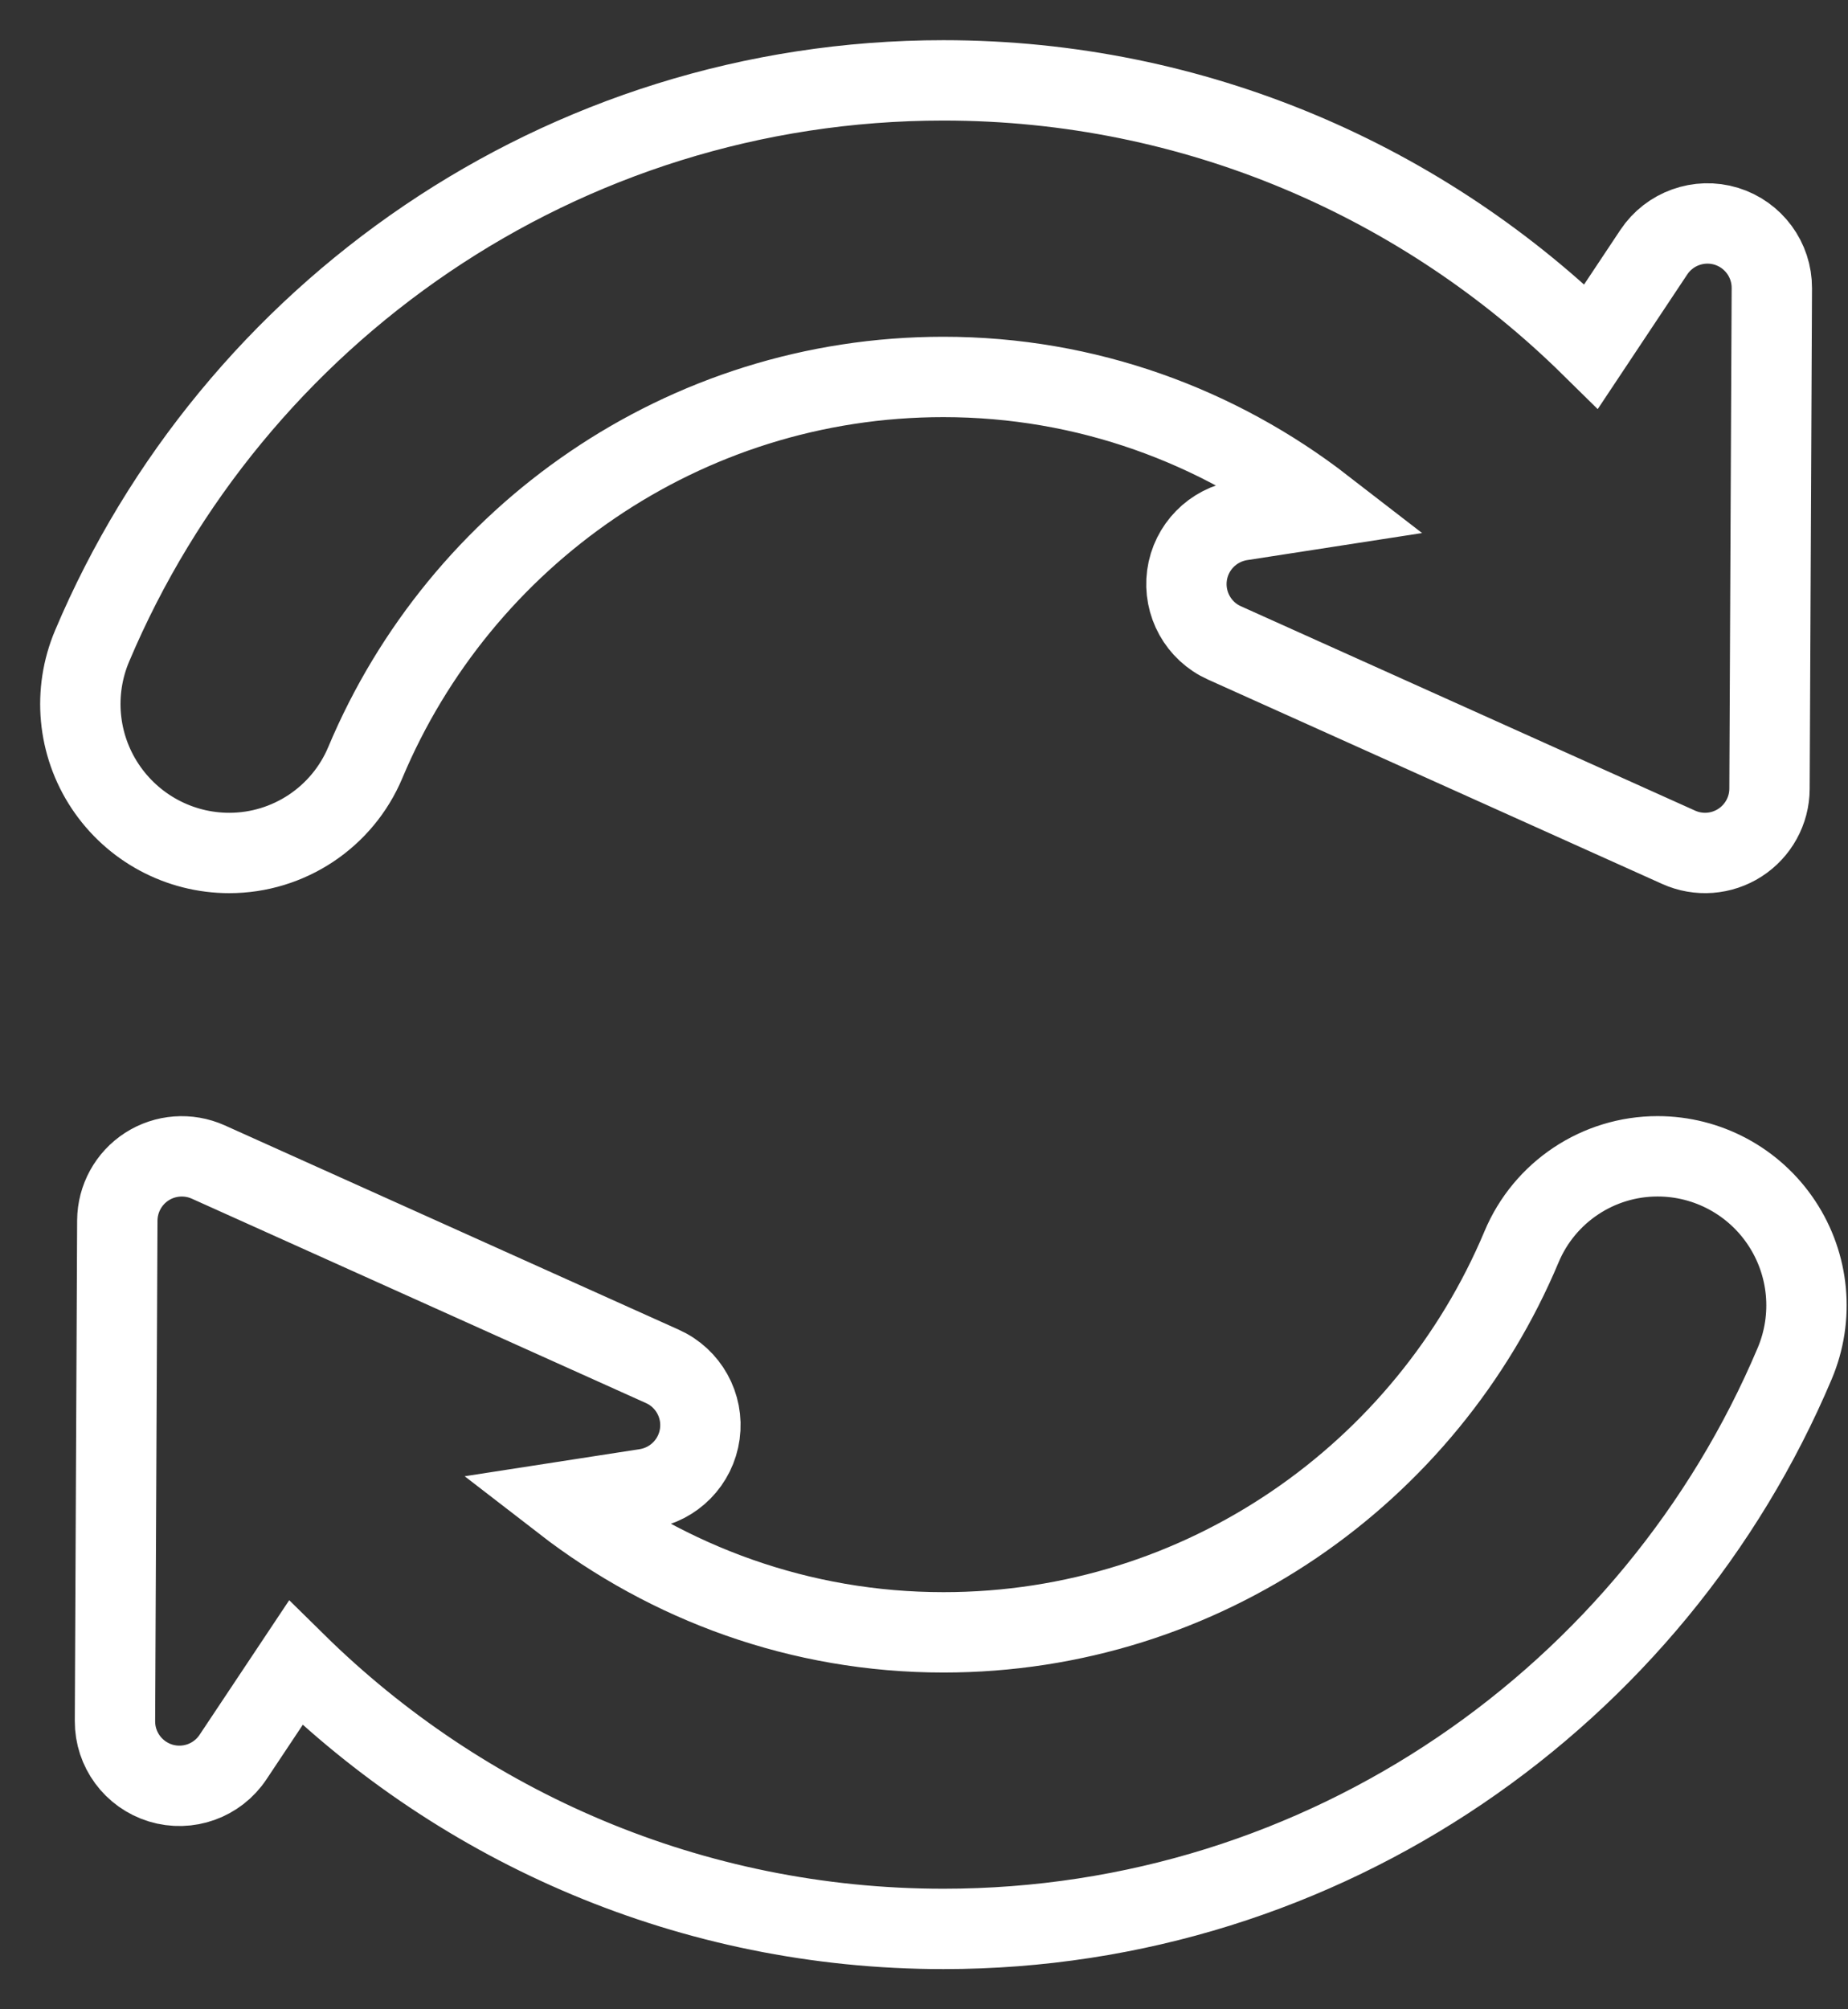 <?xml version="1.0" encoding="UTF-8"?>
<svg width="23px" height="25px" viewBox="0 0 23 25" version="1.1" xmlns="http://www.w3.org/2000/svg" xmlns:xlink="http://www.w3.org/1999/xlink">
    <rect x="0" y="0" width="23" height="25" fill="#333333" stroke="none"/>
    <title>Icon</title>
    <g id="⚡-Active---SKIP" stroke="none" stroke-width="1" fill="none" fill-rule="evenodd">
        <g id="Mobile:-Views" transform="translate(-29, -688)" fill-rule="nonzero" stroke="#FFFFFF">
            <g id="Mobile:-Menu" transform="translate(0.5, 675.164)">
                <g id="Upgrade" transform="translate(27.5, 8.836)">
                    <g id="Unselected" transform="translate(0, 5)">
                        <path d="M21.63,13.387 C22.252,13.387 22.832,13.699 23.175,14.218 C23.518,14.736 23.579,15.391 23.337,15.964 C21.592,20.094 17.501,23 12.742,23 C9.603,23 6.757,21.736 4.68,19.691 L4.68,19.691 L3.9,20.862 C3.704,21.157 3.338,21.288 2.999,21.185 C2.66,21.081 2.429,20.768 2.431,20.414 L2.431,20.414 L2.46,14.185 C2.462,13.914 2.6,13.662 2.828,13.515 C3.057,13.368 3.344,13.347 3.592,13.458 L3.592,13.458 L9.244,16.001 C9.568,16.146 9.758,16.488 9.71,16.84 C9.662,17.192 9.389,17.47 9.038,17.525 L9.038,17.525 L8.01,17.684 C9.322,18.698 10.957,19.31 12.742,19.31 C15.979,19.31 18.756,17.327 19.937,14.513 C20.223,13.831 20.891,13.387 21.63,13.387 Z M12.742,0 C15.88,0 18.727,1.264 20.804,3.309 L20.804,3.309 L21.583,2.138 C21.779,1.843 22.146,1.712 22.485,1.815 C22.823,1.919 23.054,2.232 23.052,2.586 L23.052,2.586 L23.023,8.815 C23.022,9.086 22.883,9.338 22.655,9.485 C22.427,9.632 22.14,9.654 21.892,9.542 L21.892,9.542 L16.239,6.999 C15.915,6.854 15.726,6.512 15.773,6.16 C15.821,5.808 16.094,5.53 16.445,5.475 L16.445,5.475 L17.473,5.316 C16.162,4.302 14.526,3.69 12.742,3.69 C9.505,3.69 6.728,5.673 5.547,8.487 C5.261,9.169 4.593,9.613 3.853,9.613 C3.232,9.613 2.652,9.301 2.308,8.782 C1.965,8.265 1.904,7.609 2.147,7.036 C3.892,2.906 7.983,0 12.742,0 Z" id="Icon"></path>
                    </g>
                </g>
            </g>
        </g>
    </g>
</svg>